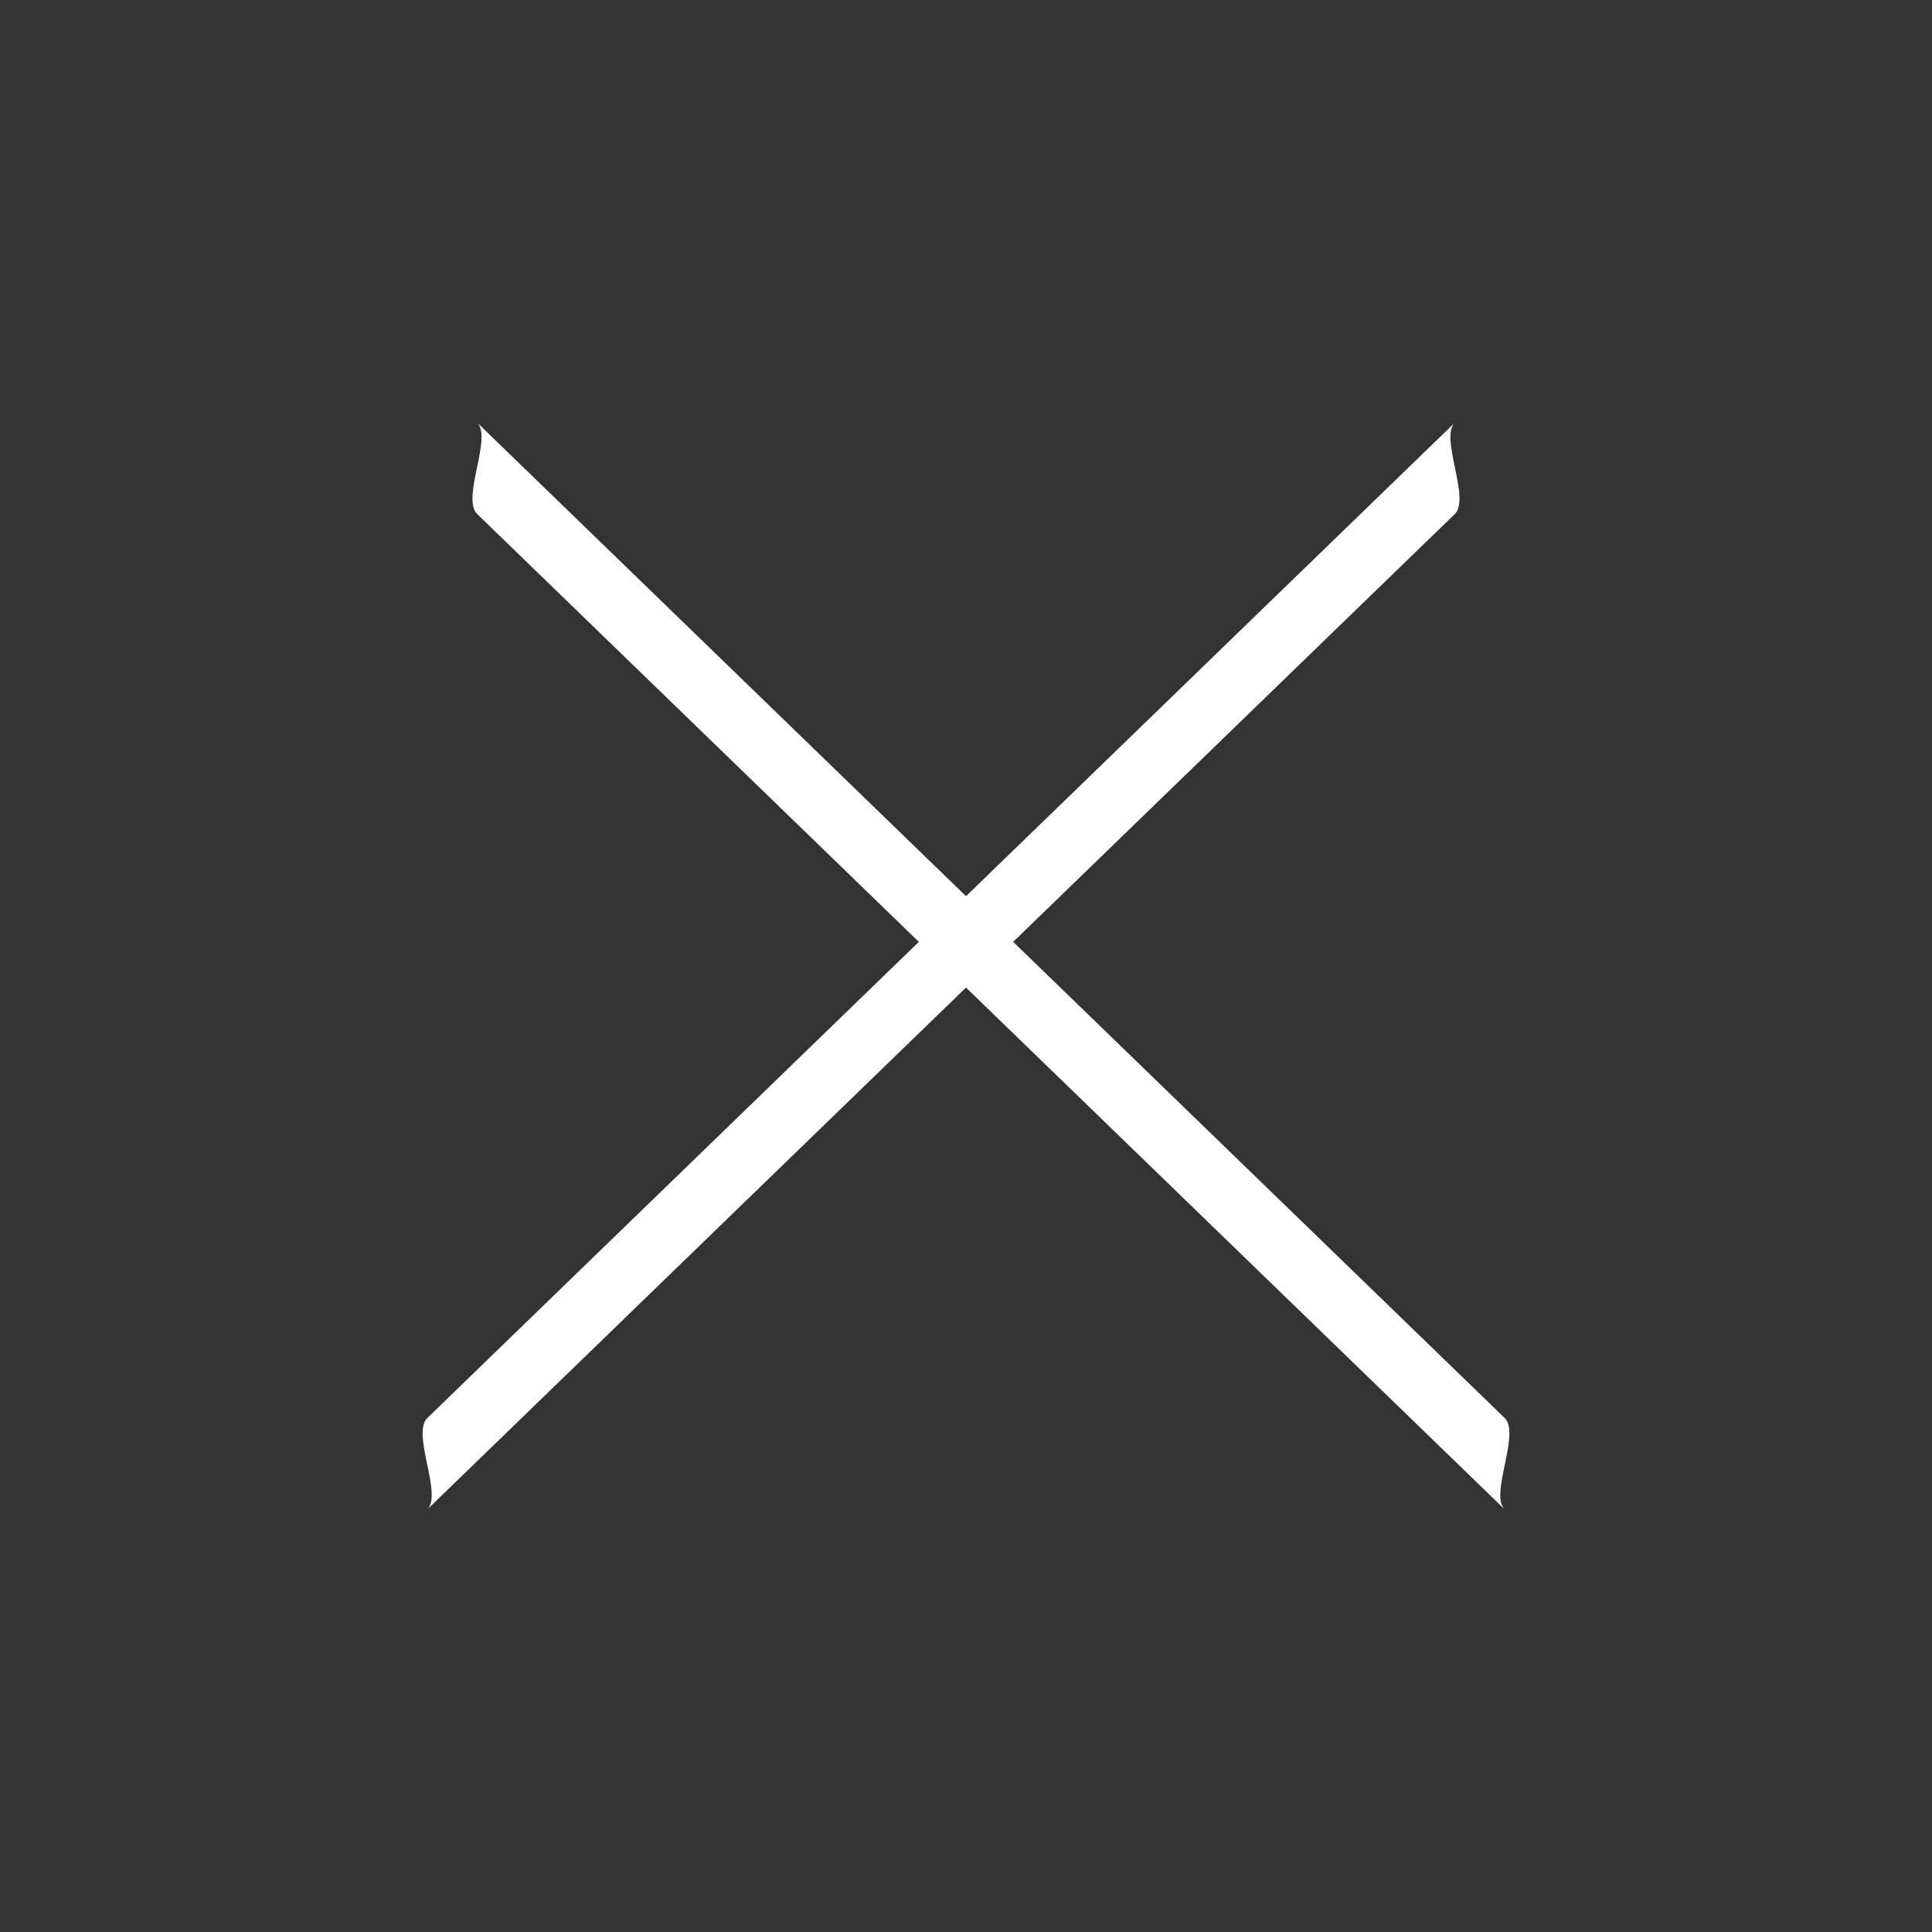 <?xml version="1.0" encoding="utf-8"?>
<!-- Generator: Adobe Illustrator 15.0.0, SVG Export Plug-In . SVG Version: 6.00 Build 0)  -->
<!DOCTYPE svg PUBLIC "-//W3C//DTD SVG 1.1//EN" "http://www.w3.org/Graphics/SVG/1.1/DTD/svg11.dtd">
<svg version="1.1" id="Layer_1" xmlns="http://www.w3.org/2000/svg" xmlns:xlink="http://www.w3.org/1999/xlink" x="0px" y="0px"
	 width="80px" height="80px" viewBox="0 0 80 80" enable-background="new 0 0 80 80" xml:space="preserve">
<rect x="0" y="0" width="80" height="80" fill="#333333" stroke="none"/>
<path fill="#FFFFFF" d="M17.696,62.5c14.179-13.736,28.362-27.475,42.543-41.213c0.666-0.646-0.636-3.169,0-3.784
	C46.059,31.239,31.877,44.978,17.696,58.716C17.029,59.359,18.332,61.883,17.696,62.5L17.696,62.5z"/>
<path fill="#FFFFFF" d="M19.759,21.285C33.941,35.023,48.124,48.762,62.305,62.5c-0.636-0.616,0.666-3.139,0-3.784
	C48.124,44.979,33.941,31.238,19.759,17.5C20.395,18.118,19.094,20.641,19.759,21.285L19.759,21.285z"/>
</svg>
